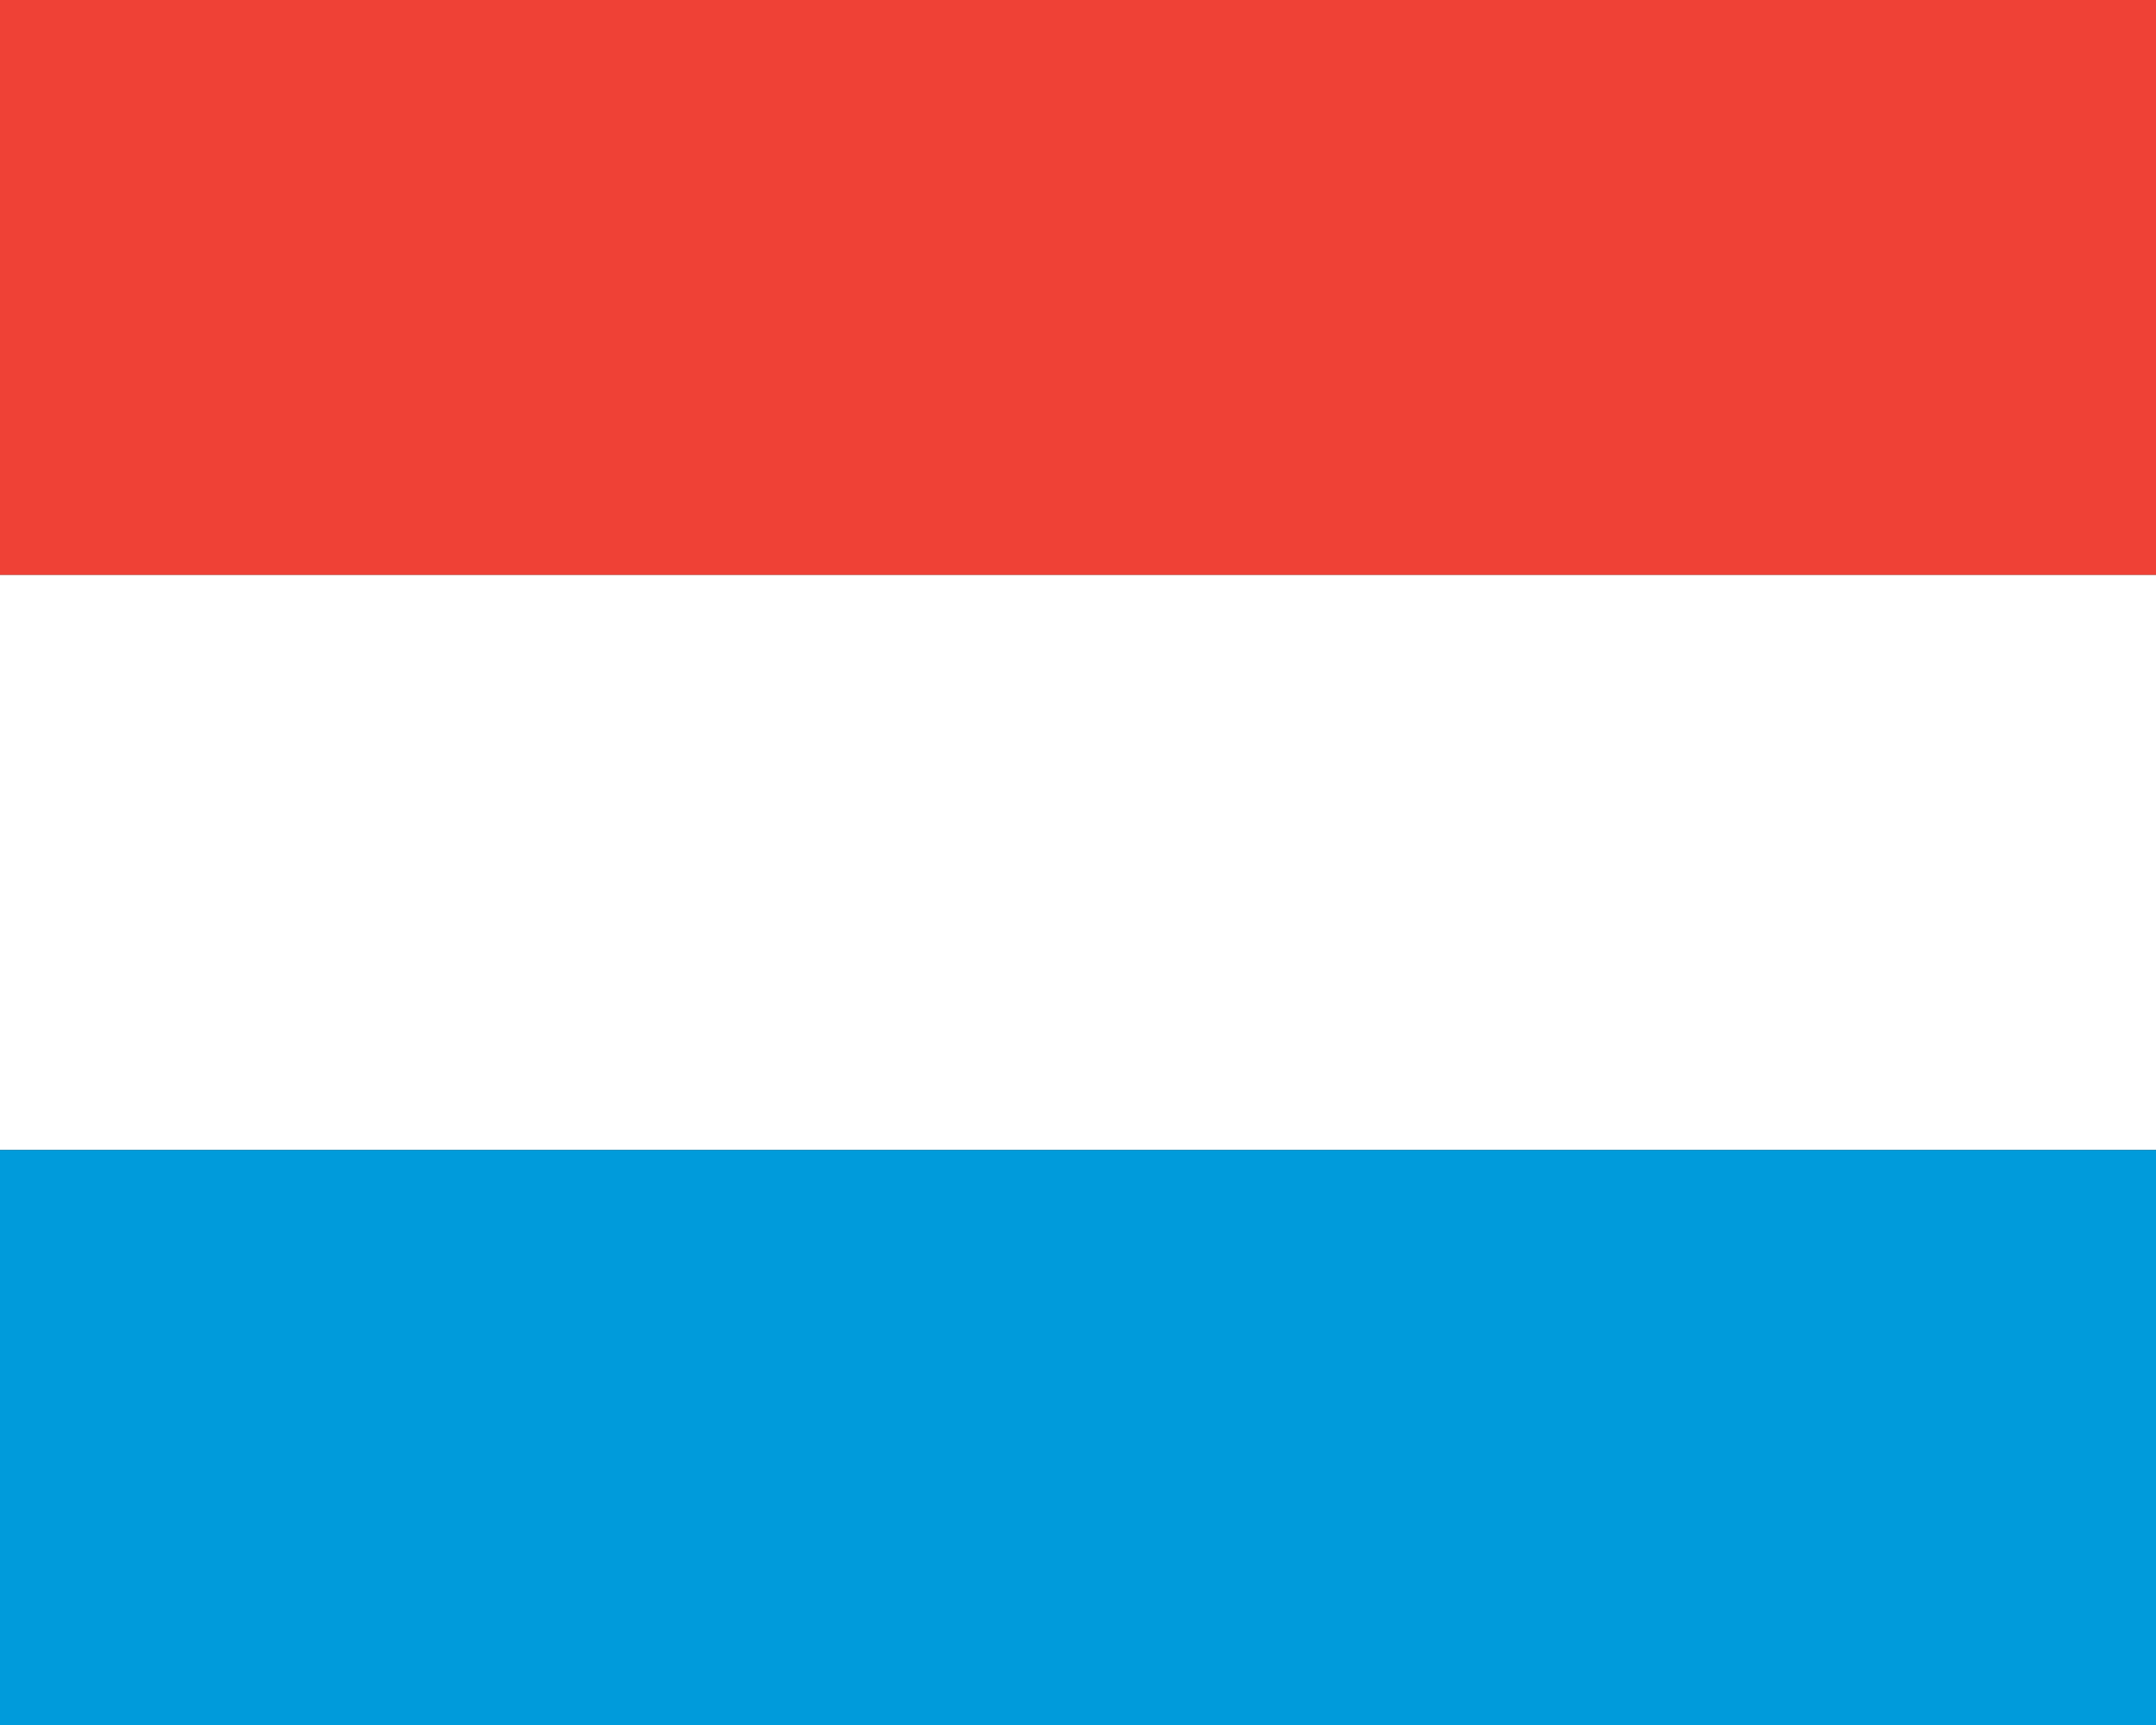 <?xml version="1.0"?>
<svg xmlns="http://www.w3.org/2000/svg" xmlns:xlink="http://www.w3.org/1999/xlink" version="1.1" width="450" height="360" viewBox="0 0 450 360">
<rect x="0" y="0" width="450" height="360" fill="#333333" stroke="none"/>
<!-- Generated by Kreative Vexillo v1.0 -->
<style>
.blue{fill:rgb(0,155,219);}
.red{fill:rgb(239,65,54);}
.white{fill:rgb(255,255,255);}
</style>
<g>
<g>
<rect x="0" y="0" width="450" height="120" class="red"/>
<rect x="0" y="120" width="450" height="120" class="white"/>
<rect x="0" y="240" width="450" height="120" class="blue"/>
</g>
</g>
</svg>
